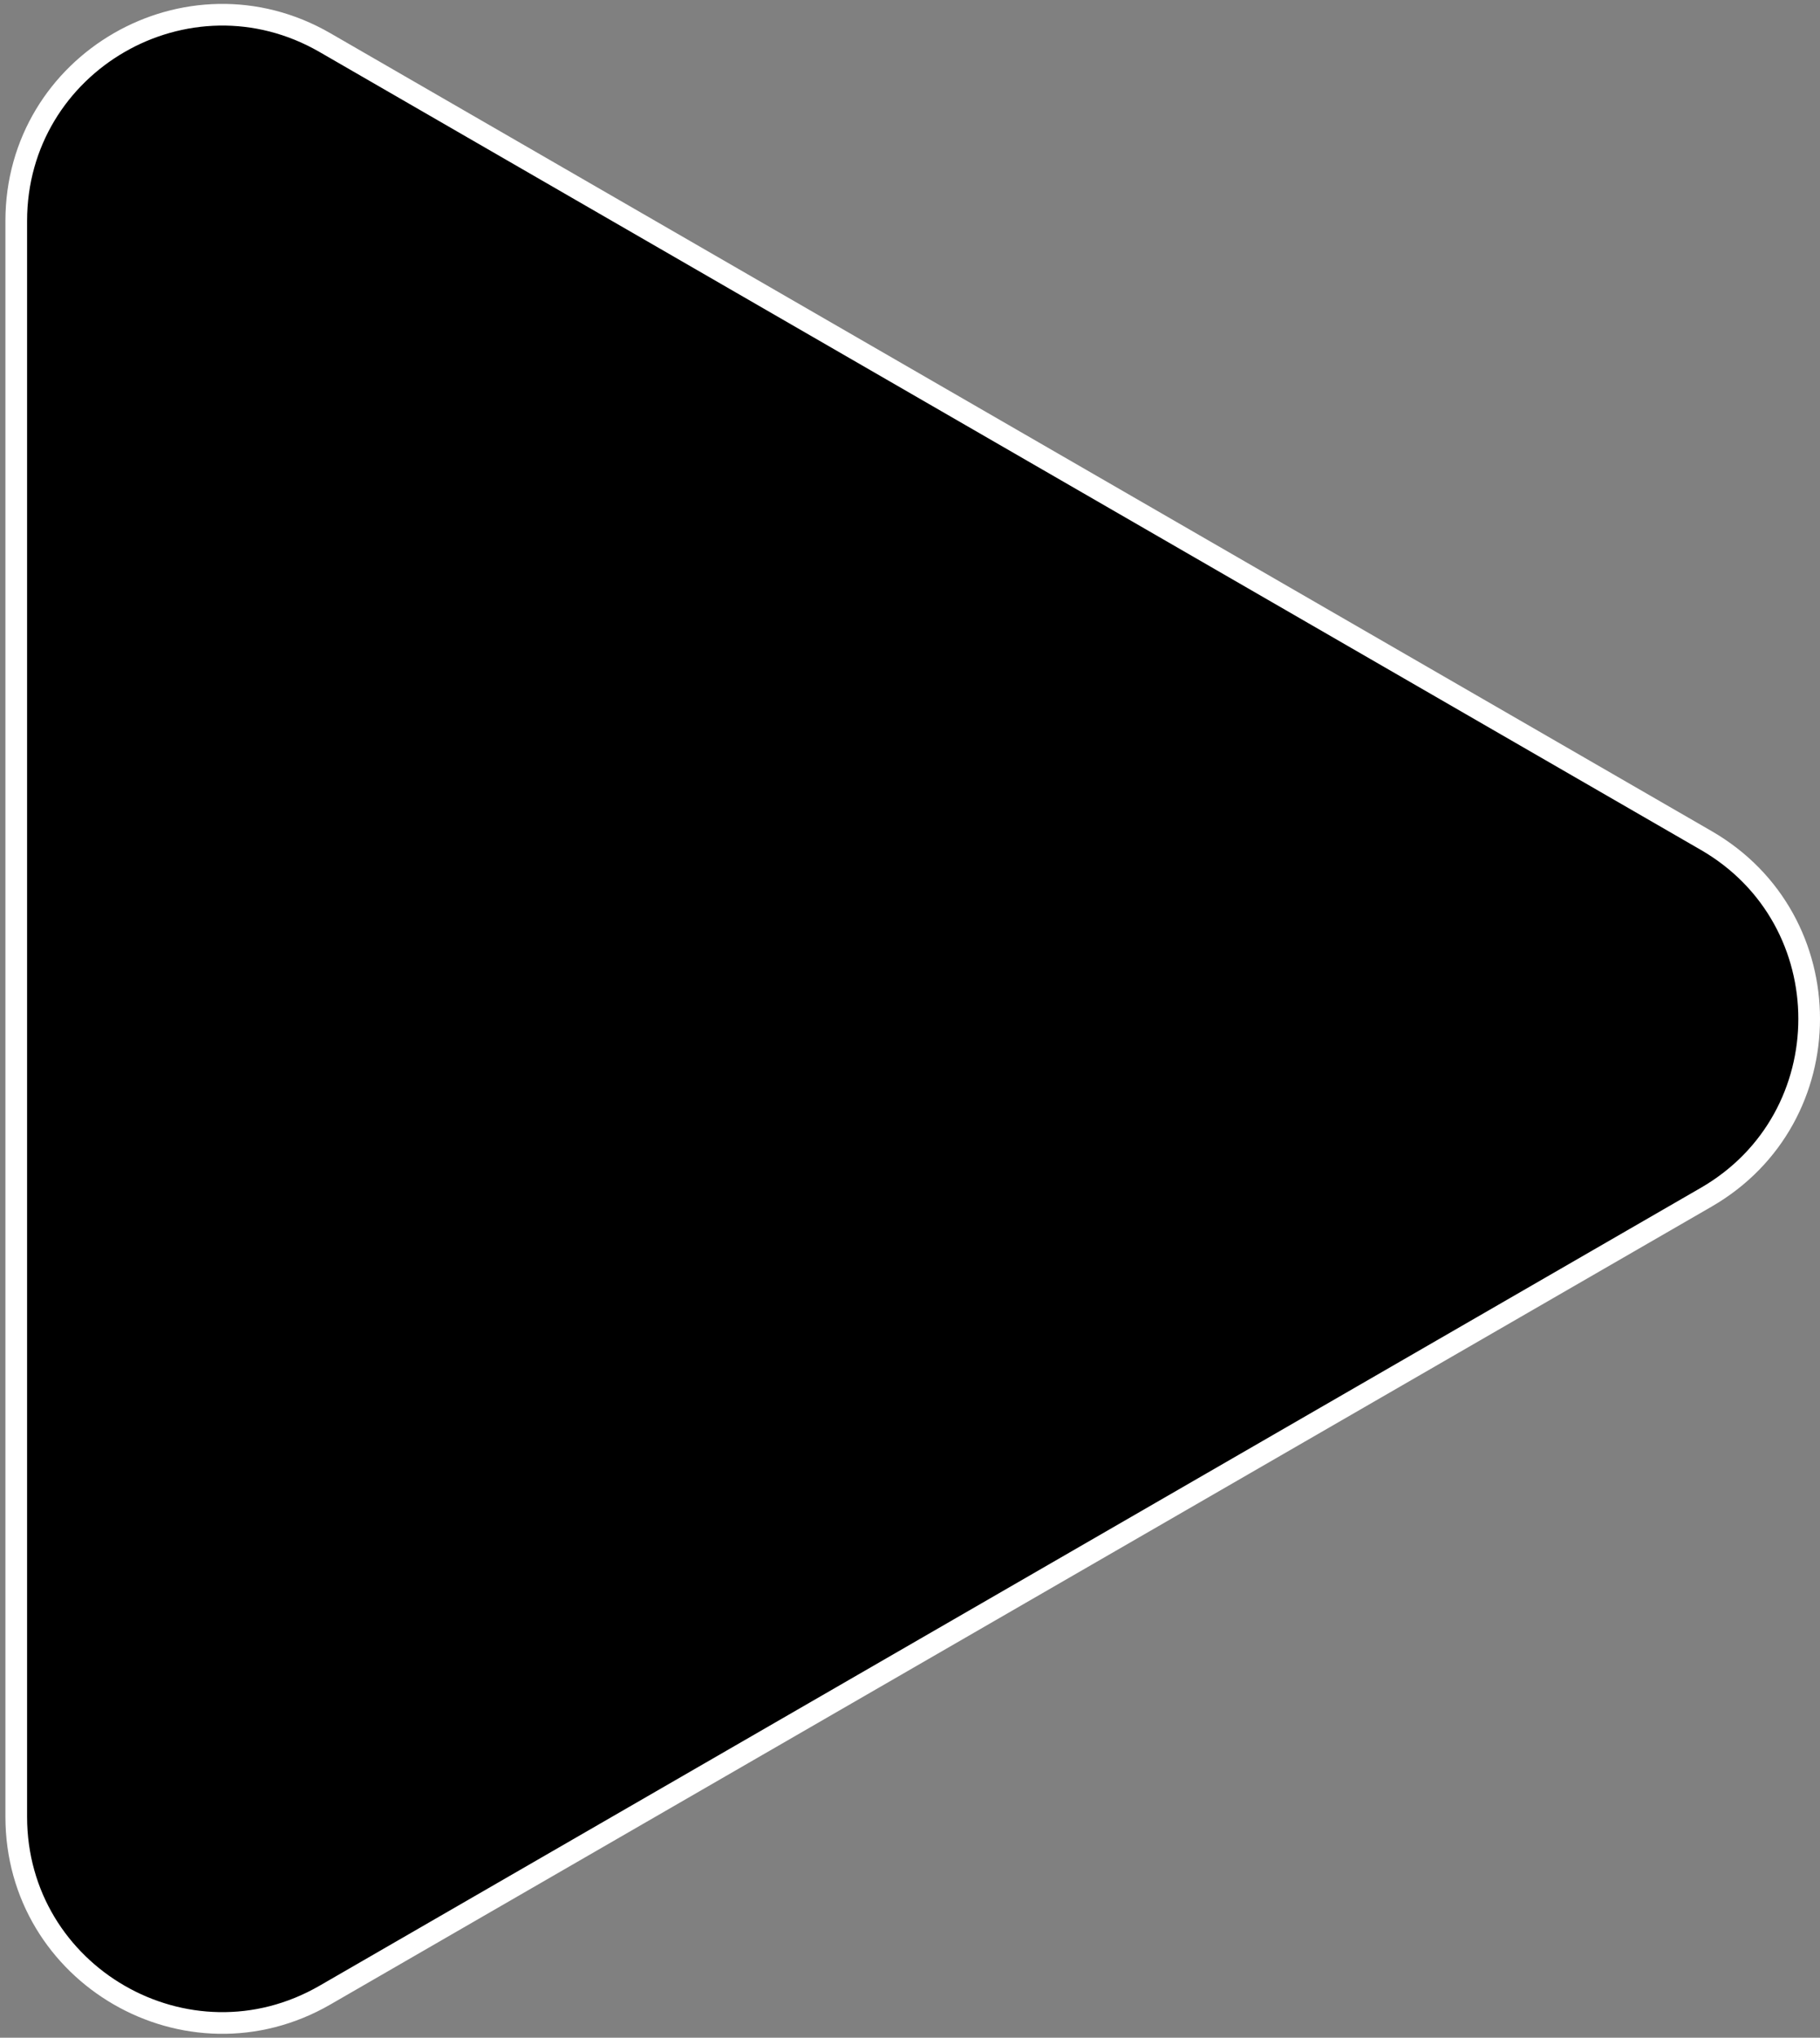 <svg width="168" height="188" viewBox="0 0 168 188" fill="none" xmlns="http://www.w3.org/2000/svg">
<rect x="0" y="0" width="168" height="188" fill="#808080" stroke="none"/>
<path d="M157.5 110.454L30 184.067C17.333 191.38 1.5 182.238 1.5 167.612L1.5 20.388C1.5 5.762 17.333 -3.38 30 3.933L157.5 77.546C170.167 84.859 170.167 103.141 157.5 110.454Z" fill="black" stroke="white" stroke-width="2"/>
</svg>
